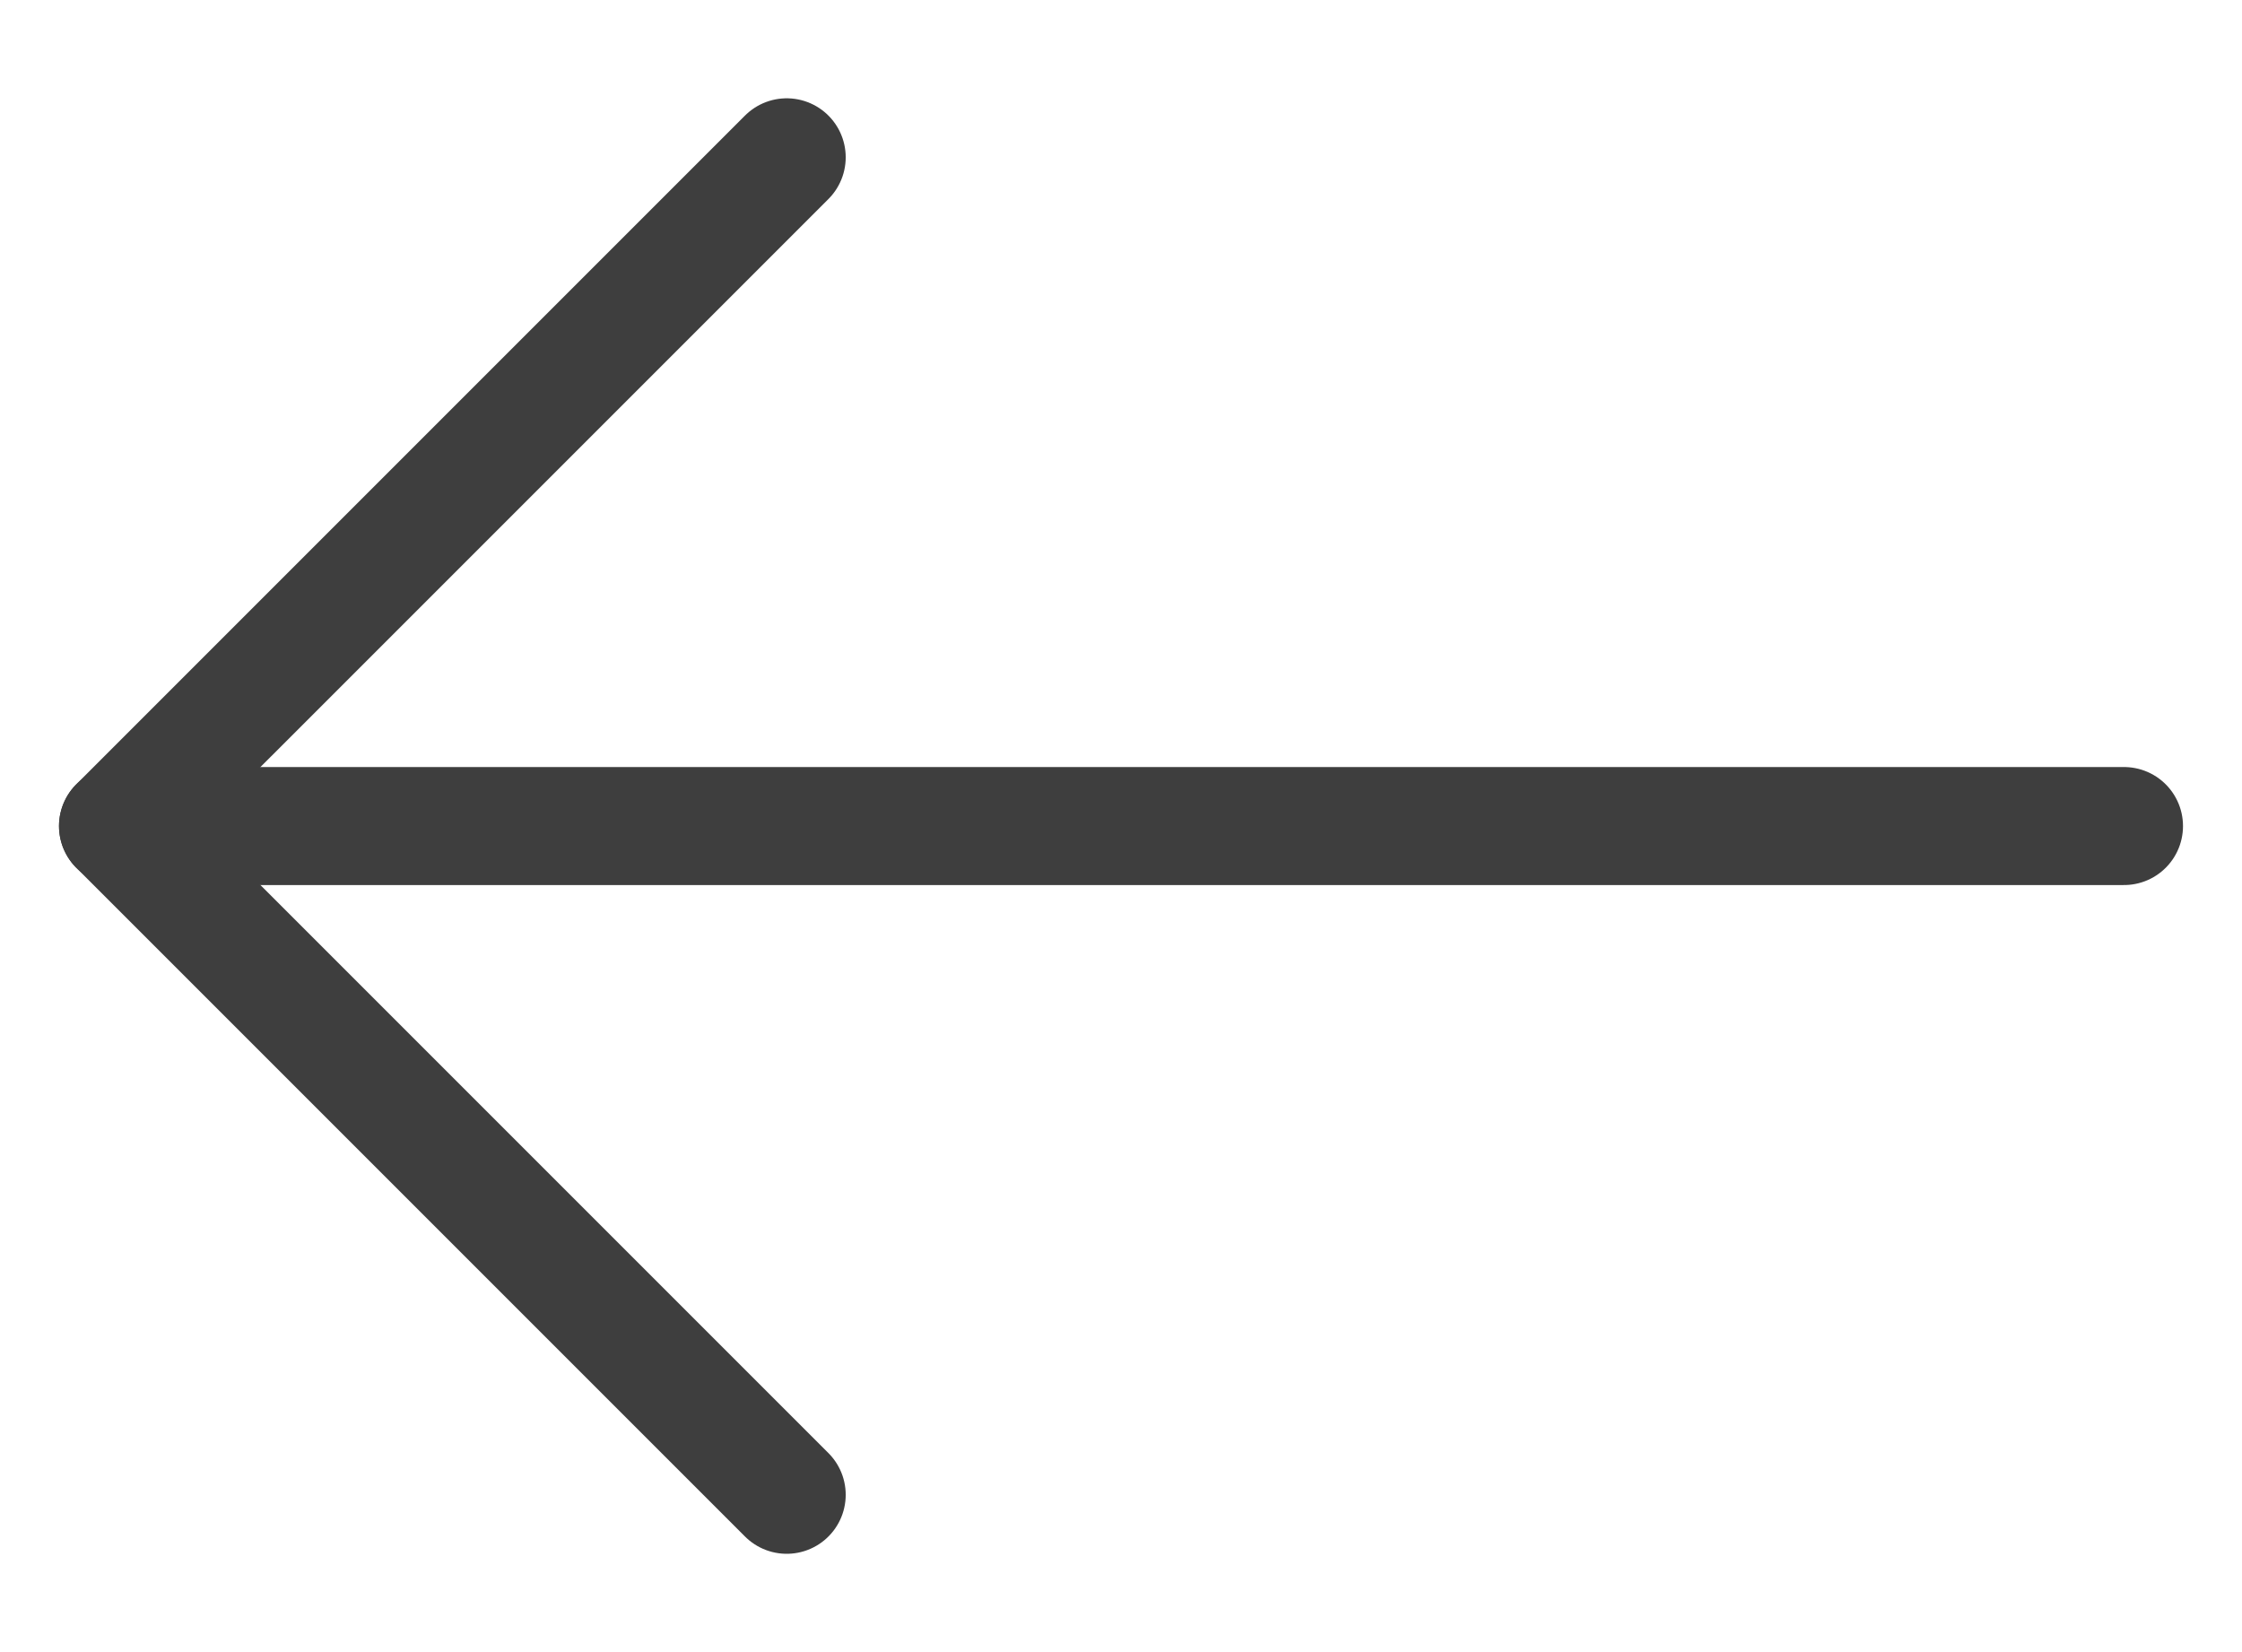 <svg width="19" height="14" viewBox="0 0 19 14" fill="none" xmlns="http://www.w3.org/2000/svg">
<path d="M1 7H18" stroke="#3E3E3E" stroke-linecap="round" stroke-linejoin="round"/>
<path d="M6.667 1.333L1 7L6.667 12.667" stroke="#3E3E3E" stroke-linecap="round" stroke-linejoin="round"/>
</svg>
